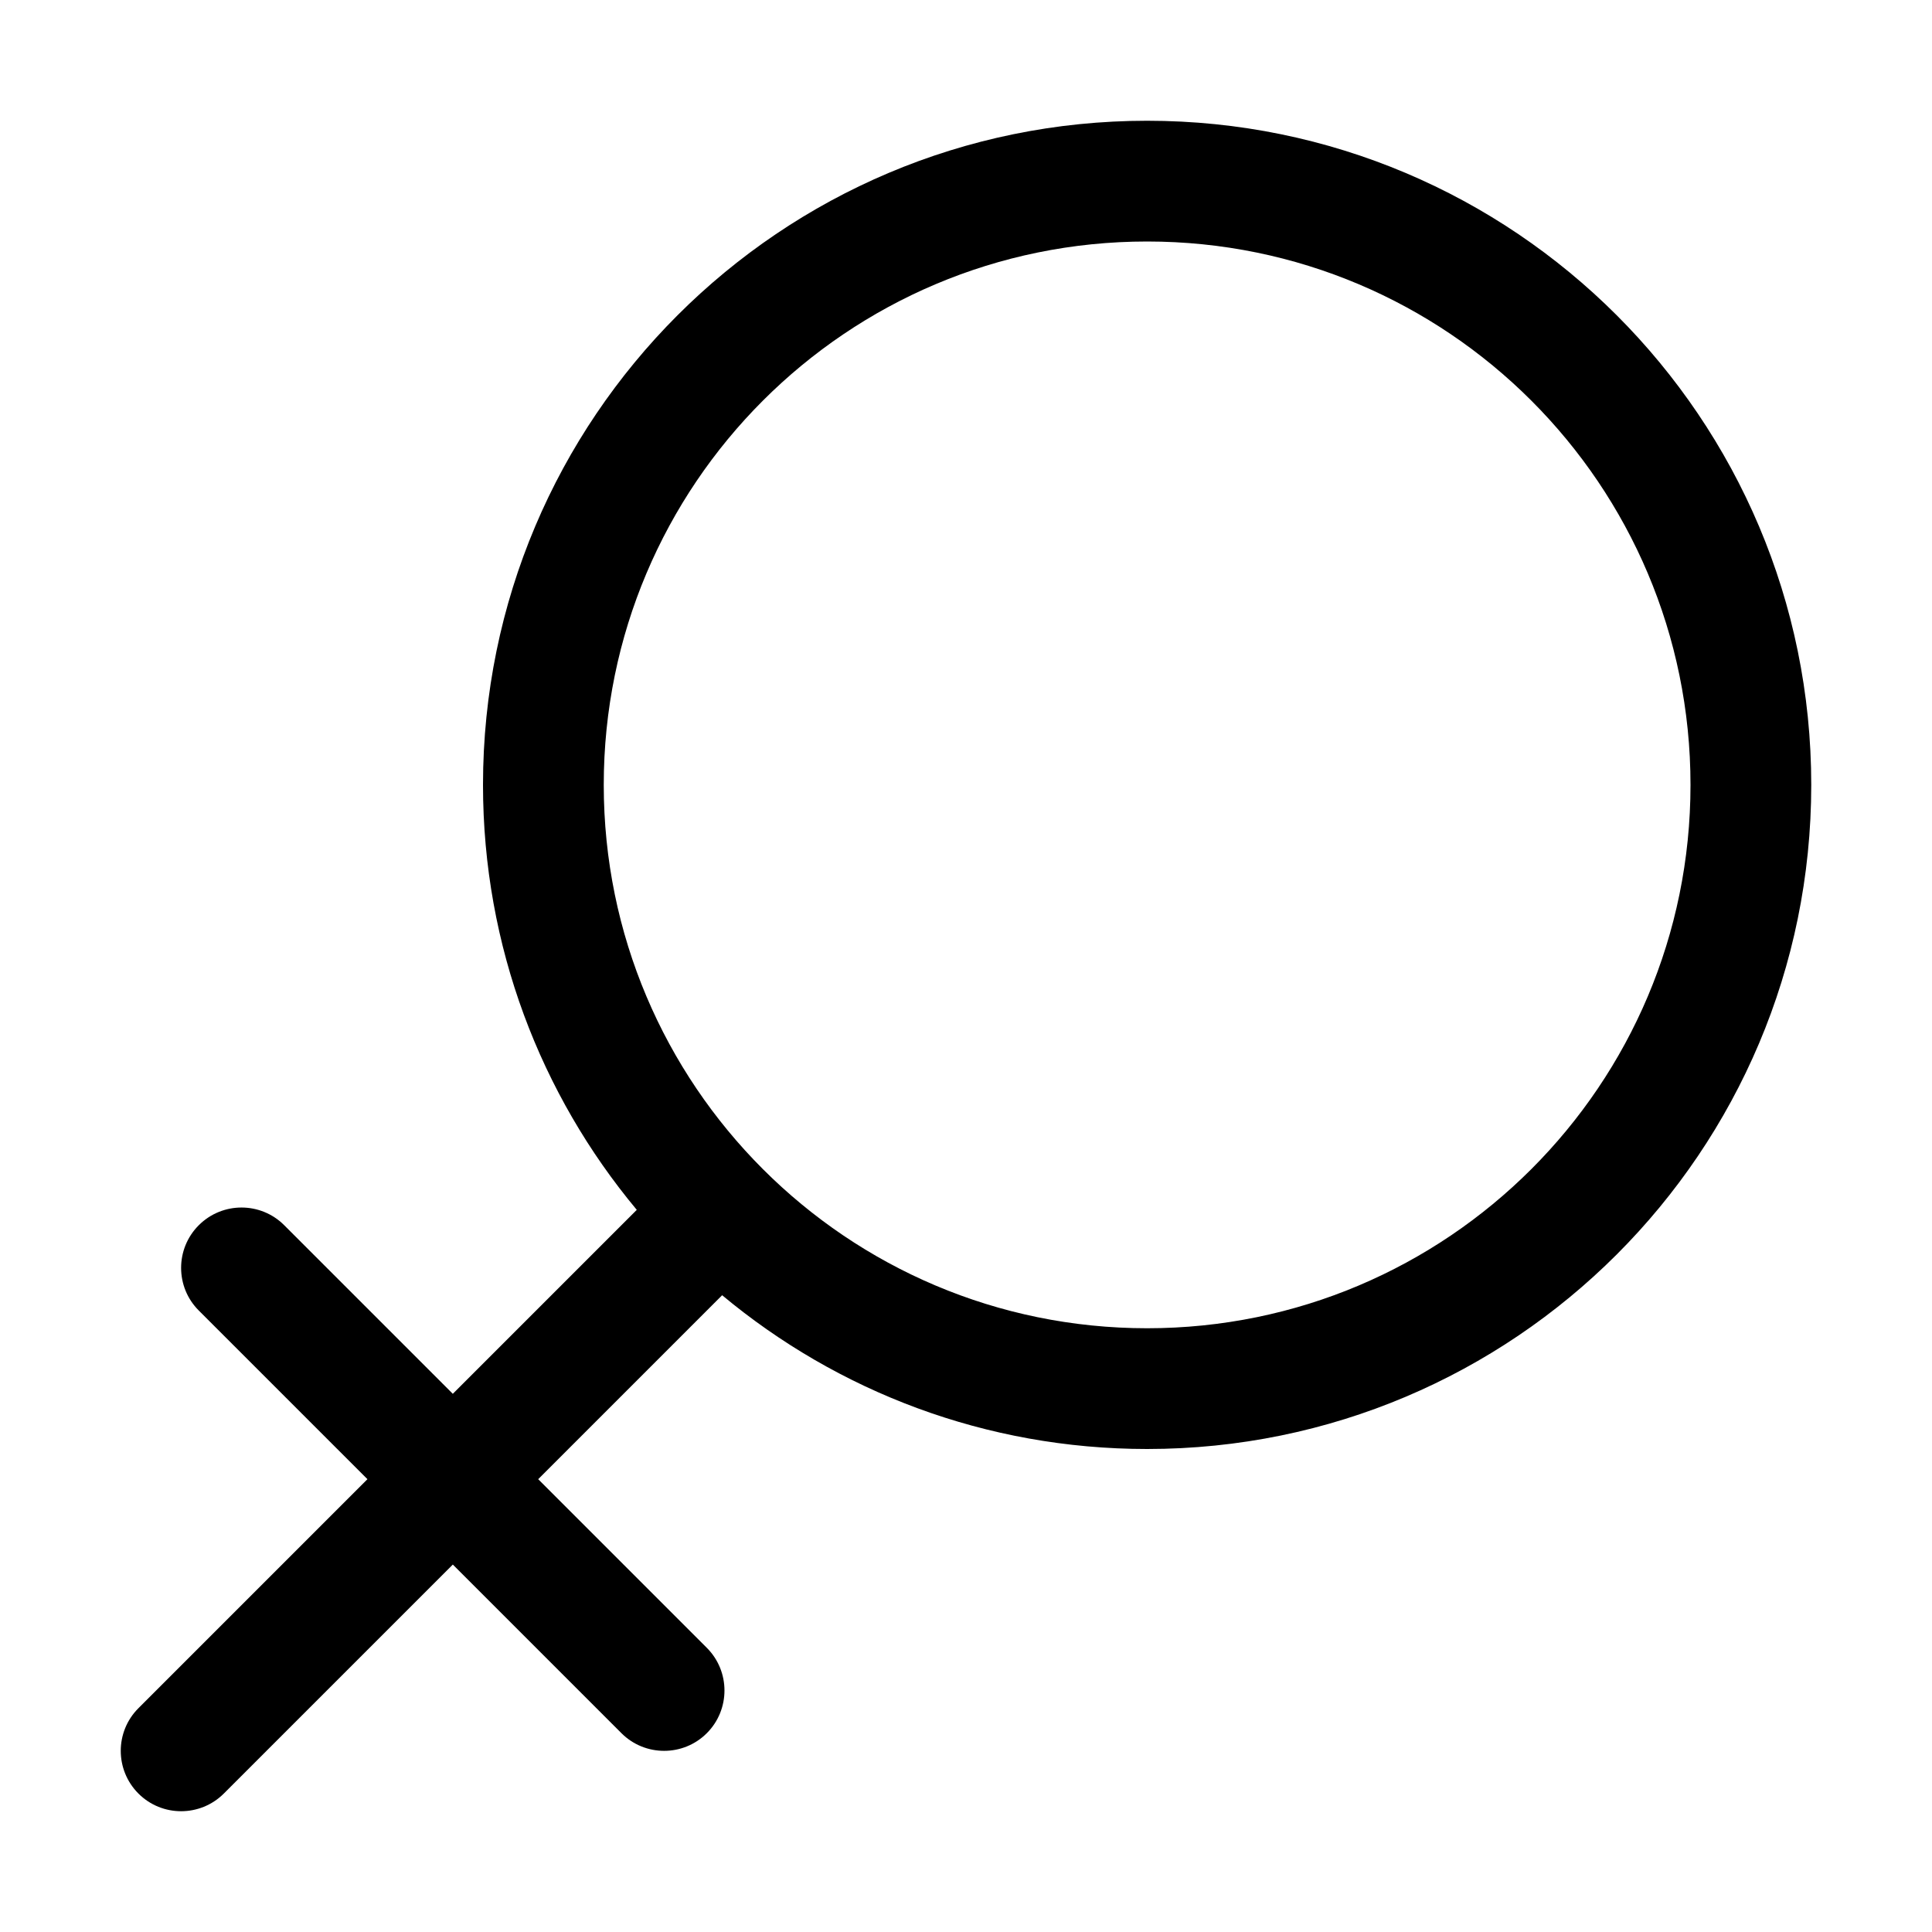 <!-- Generated by IcoMoon.io -->
<svg version="1.1" xmlns="http://www.w3.org/2000/svg" width="32" height="32" viewBox="0 0 32 32">
<title>sex-female</title>
<path d="M8 13c0-6.075 4.925-11 11-11s11 4.925 11 11c0 6.075-4.925 11-11 11-2.678 0-5.131-0.957-7.039-2.547l-3.047 3.047 2.793 2.793c0.39 0.39 0.39 1.024 0 1.414s-1.024 0.39-1.414 0l-2.793-2.793-3.793 3.793c-0.391 0.39-1.024 0.39-1.414 0s-0.391-1.024 0-1.414l3.793-3.793-2.793-2.793c-0.391-0.39-0.391-1.024 0-1.414s1.024-0.39 1.414 0l2.793 2.793 3.047-3.047c-1.59-1.907-2.547-4.362-2.547-7.039zM19 4c-4.971 0-9 4.029-9 9s4.029 9 9 9 9-4.029 9-9c0-4.971-4.029-9-9-9z"></path>
</svg>
